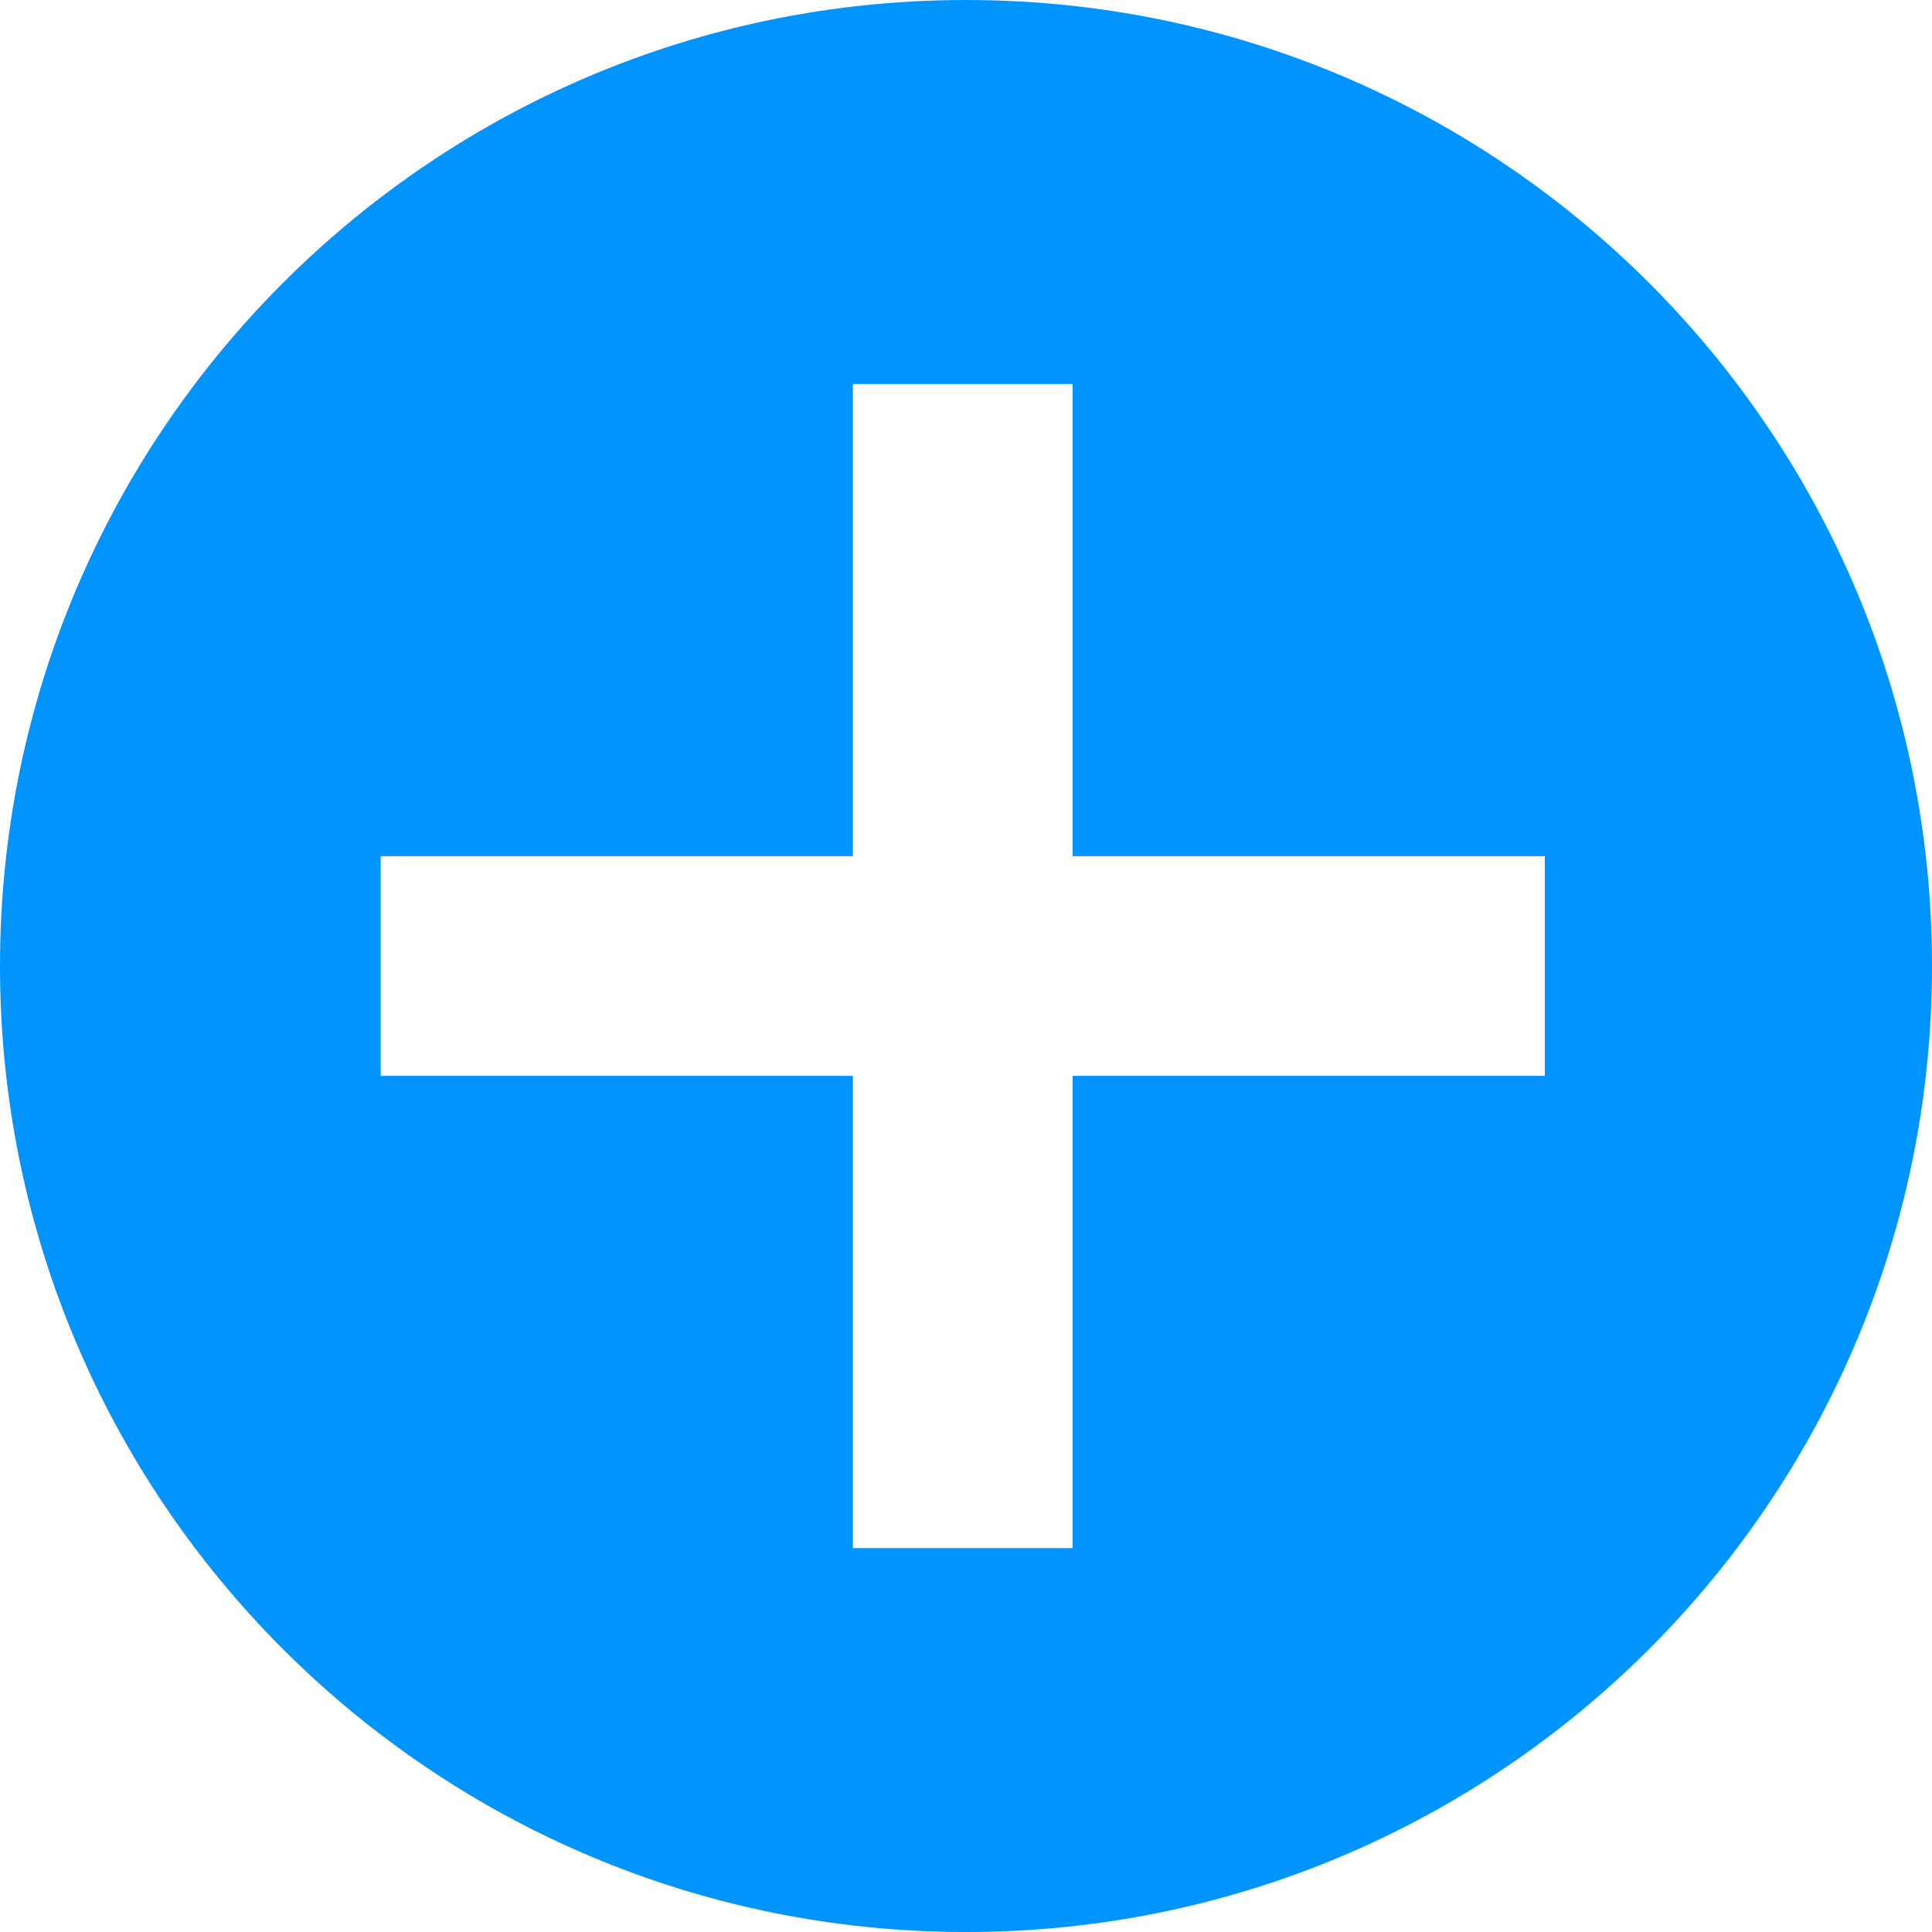 <svg width="20" height="20" viewBox="0 0 20 20" fill="none" xmlns="http://www.w3.org/2000/svg">
<path id="&#230;&#183;&#187;&#229;&#138;&#160;&#229;&#136;&#134;&#229;&#137;&#178;&#231;&#186;&#191;" d="M10 0C4.477 0 0 4.477 0 10C0 15.523 4.477 20 10 20C15.523 20 20 15.523 20 10C20 4.477 15.523 0 10 0ZM15.992 11.137H11.104V16.026H8.829V11.137H3.941V8.863H8.829V3.975H11.104V8.863H15.992V11.137Z" fill="#0094FF"/>
</svg>
